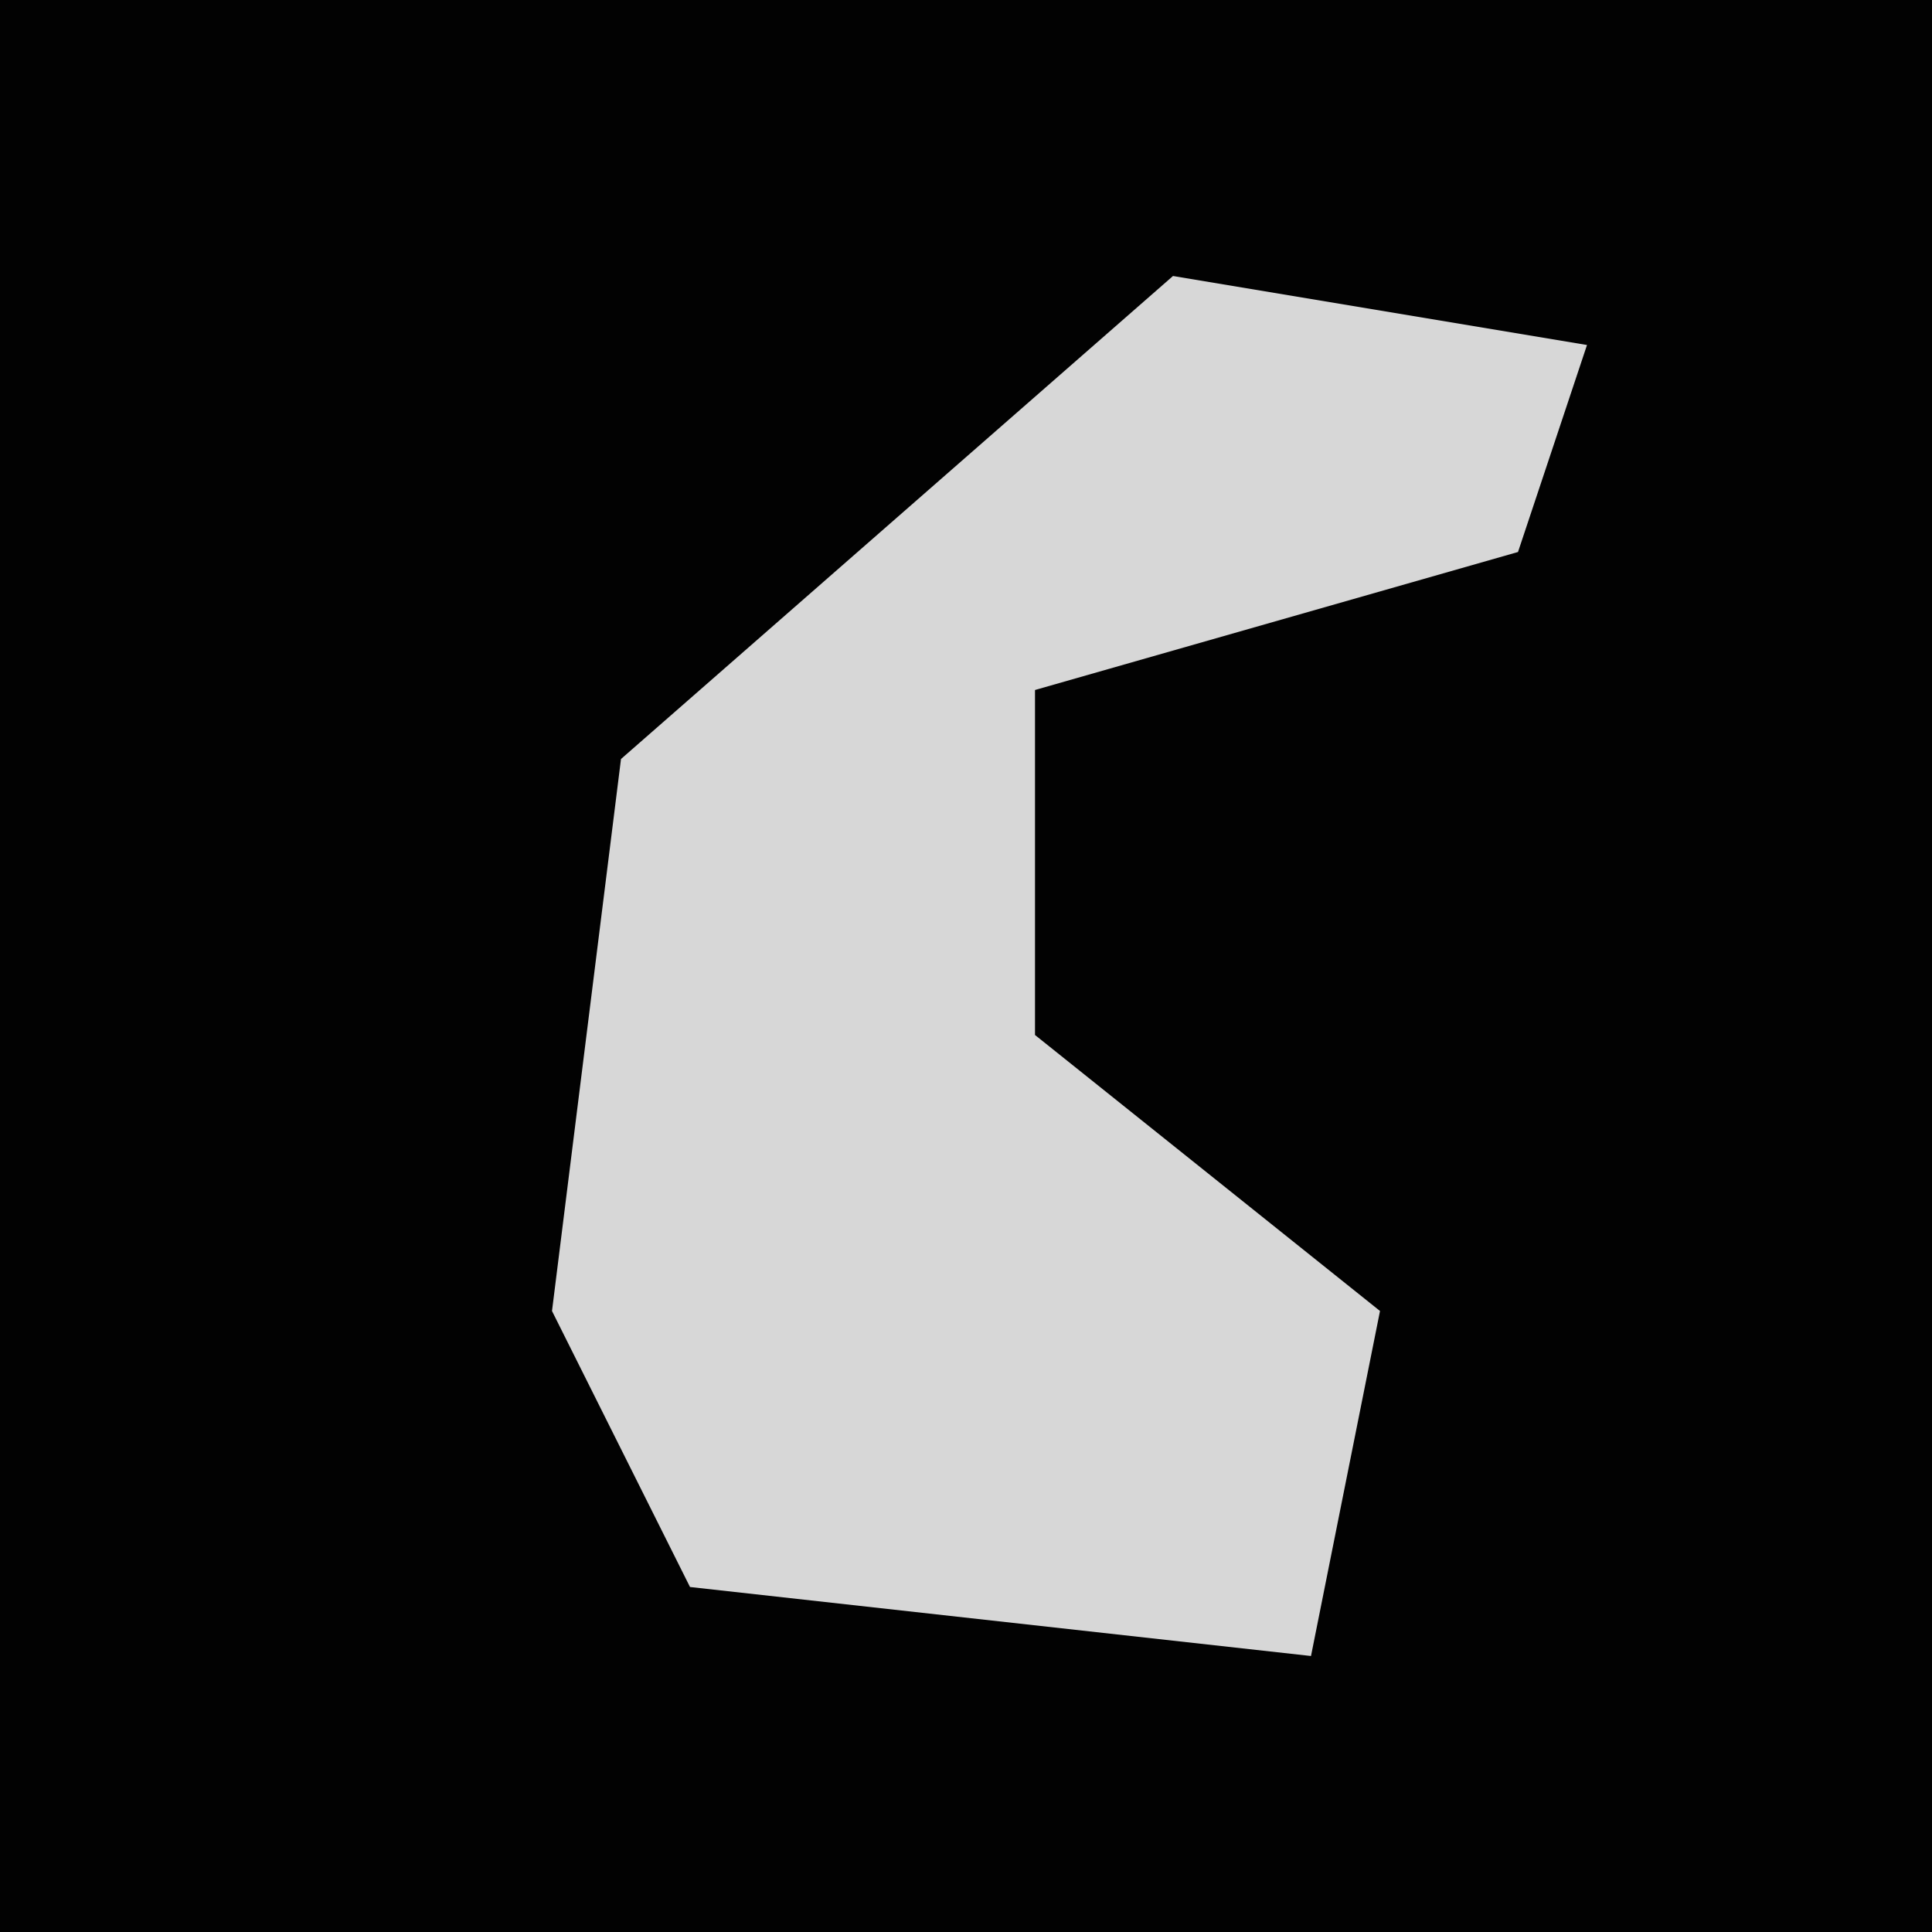 <?xml version="1.0" encoding="UTF-8"?>
<svg version="1.1" xmlns="http://www.w3.org/2000/svg" width="28" height="28">
<path d="M0,0 L28,0 L28,28 L0,28 Z " fill="#020202" transform="translate(0,0)"/>
<path d="M0,0 L6,1 L5,4 L-2,6 L-2,11 L3,15 L2,20 L-7,19 L-9,15 L-8,7 Z " fill="#D7D7D7" transform="translate(17,4)"/>
</svg>

